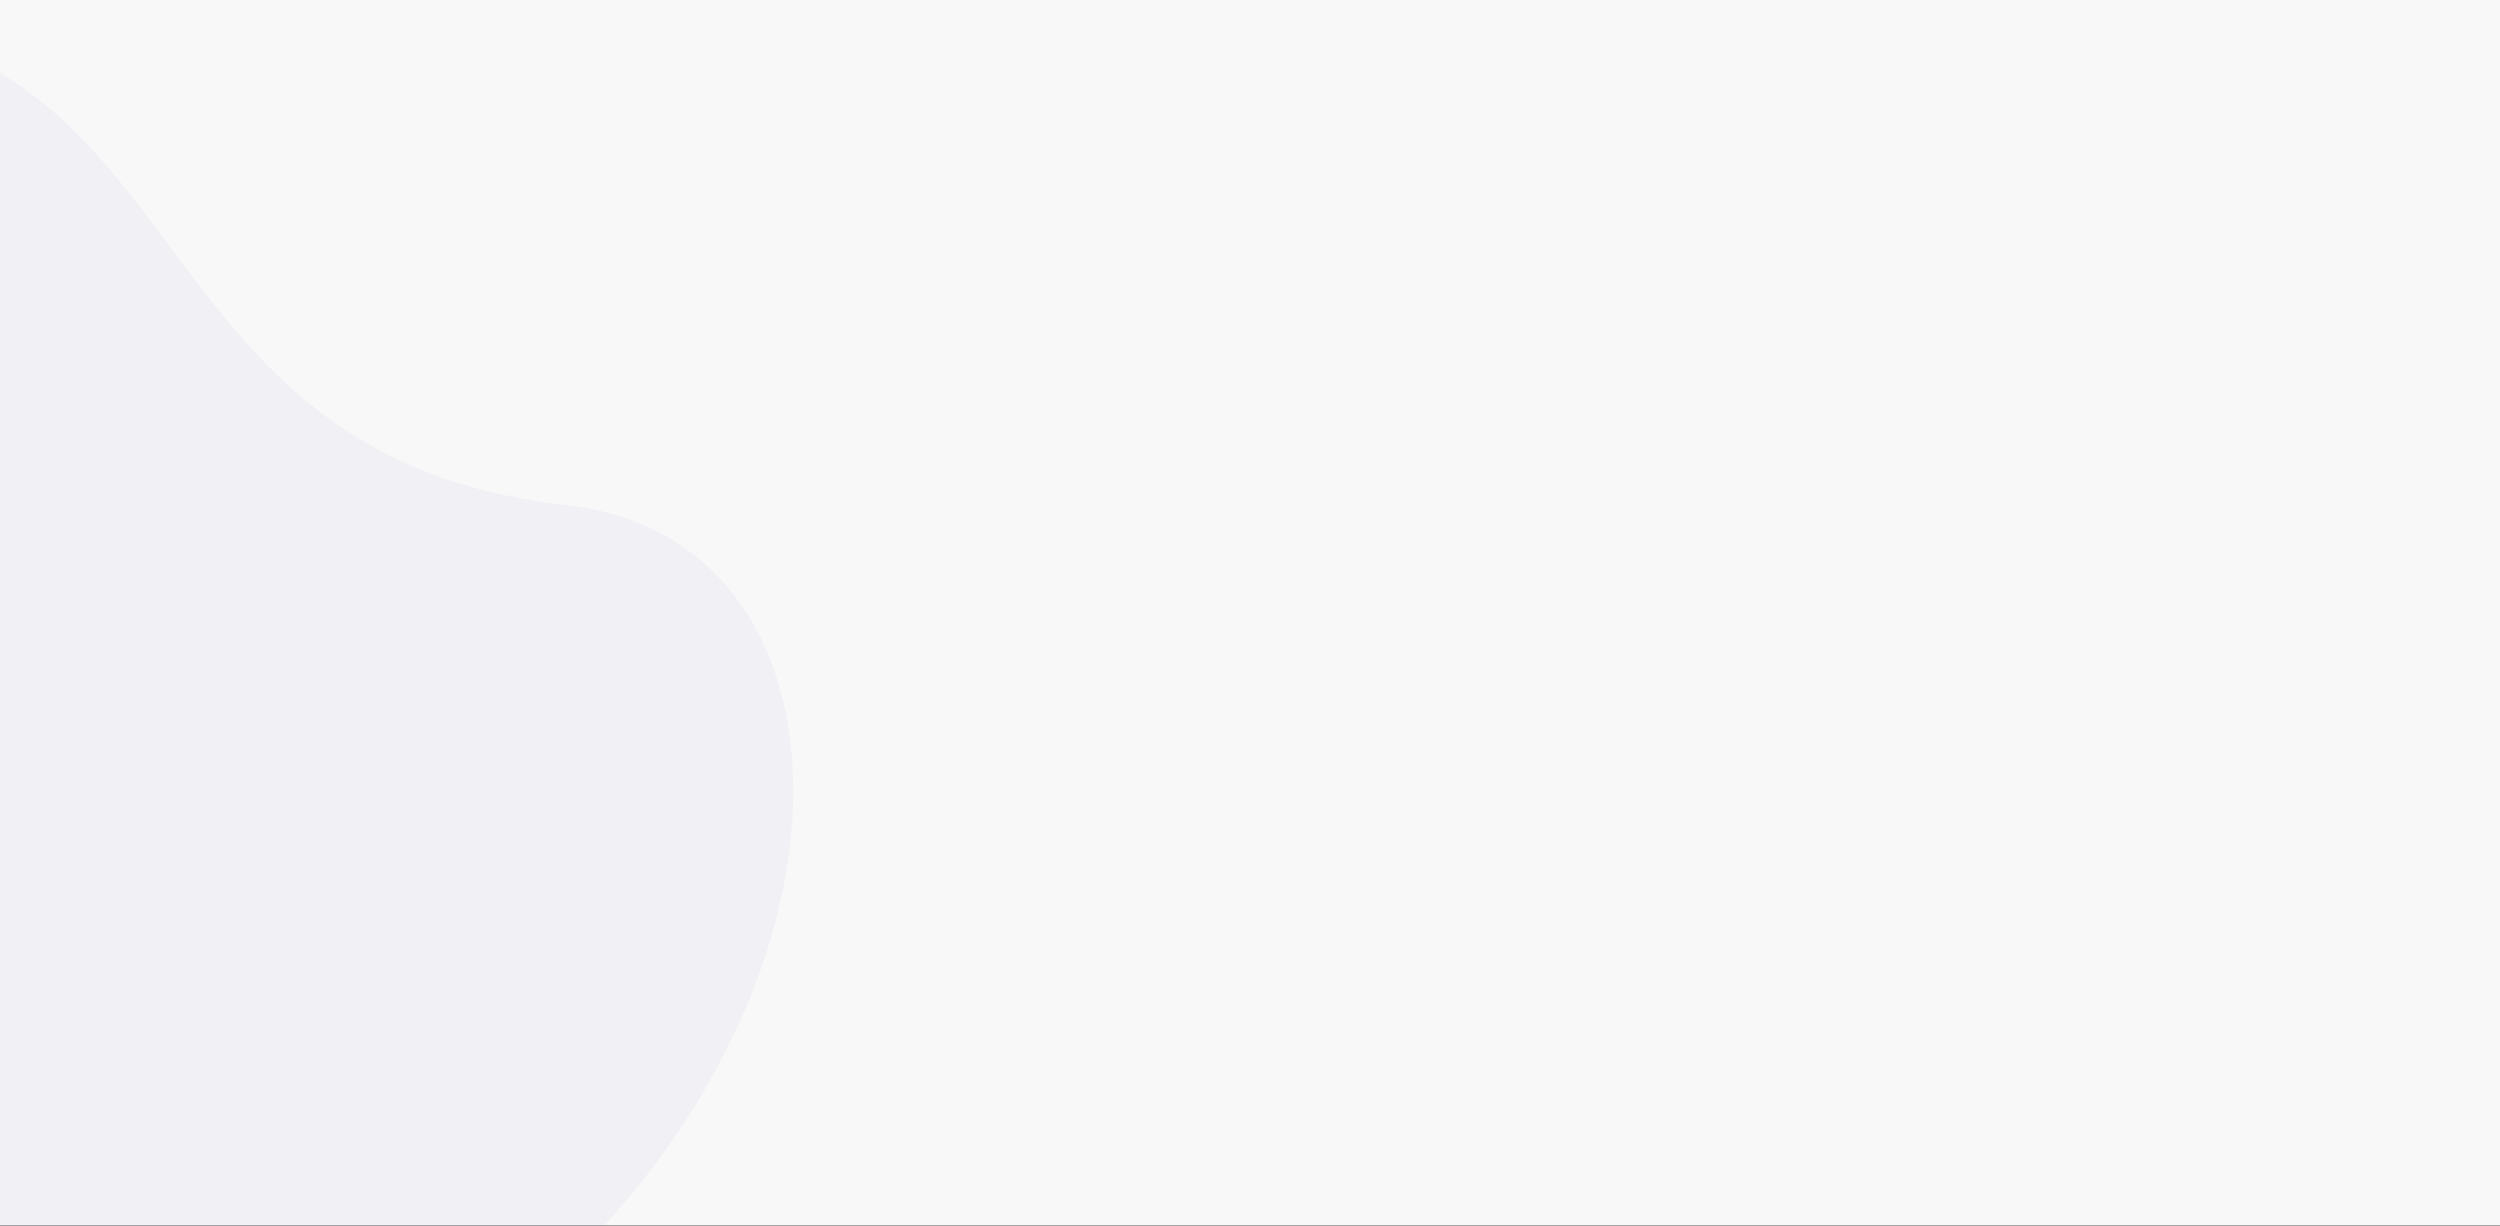 <svg xmlns="http://www.w3.org/2000/svg" width="1920" height="941.5" viewBox="0 0 1920 941.5">
  <rect x="0" y="0" width="1920" height="941.5" fill="#808080" stroke="none"/>
  <g id="Group_49" data-name="Group 49" transform="translate(0 -139)">
    <rect id="Rectangle_12" data-name="Rectangle 12" width="1920" height="941" transform="translate(0 139)" fill="#f8f8f8"/>
    <path id="Subtraction_2" data-name="Subtraction 2" d="M531.794,885.5H68V0C74.794,4.05,81.552,8.5,88.087,13.213c6.238,4.5,12.482,9.408,18.56,14.575a370.164,370.164,0,0,1,33.463,32.526c9.421,10.3,19.277,22.027,30.132,35.852,9.685,12.335,19.307,25.235,28.612,37.71l0,0,.035.047.015.02c16.123,21.615,32.795,43.966,51.024,65.128,9.824,11.406,19.261,21.511,28.849,30.892a377.646,377.646,0,0,0,32.624,28.58,338.263,338.263,0,0,0,37.569,25.376c6.806,3.953,13.873,7.724,21,11.209,7.358,3.594,14.988,6.982,22.677,10.072,7.935,3.188,16.178,6.157,24.5,8.825,8.564,2.747,17.468,5.259,26.464,7.466,9.231,2.267,18.845,4.285,28.575,6,9.948,1.751,20.322,3.237,30.834,4.415A218.861,218.861,0,0,1,540.59,339.4a188.572,188.572,0,0,1,33.1,13.244,173.766,173.766,0,0,1,52.645,41.8,198.168,198.168,0,0,1,34.286,58.989c8.294,22,13.54,46.325,15.592,72.305a353.084,353.084,0,0,1-2.617,76.146,445.292,445.292,0,0,1-19.492,81.229,528.583,528.583,0,0,1-36.641,83.157A597.035,597.035,0,0,1,563.406,848.2c-9.936,12.685-20.572,25.235-31.612,37.3Z" transform="translate(-68 195)" fill="#5340bc" opacity="0.04"/>
  </g>
</svg>
